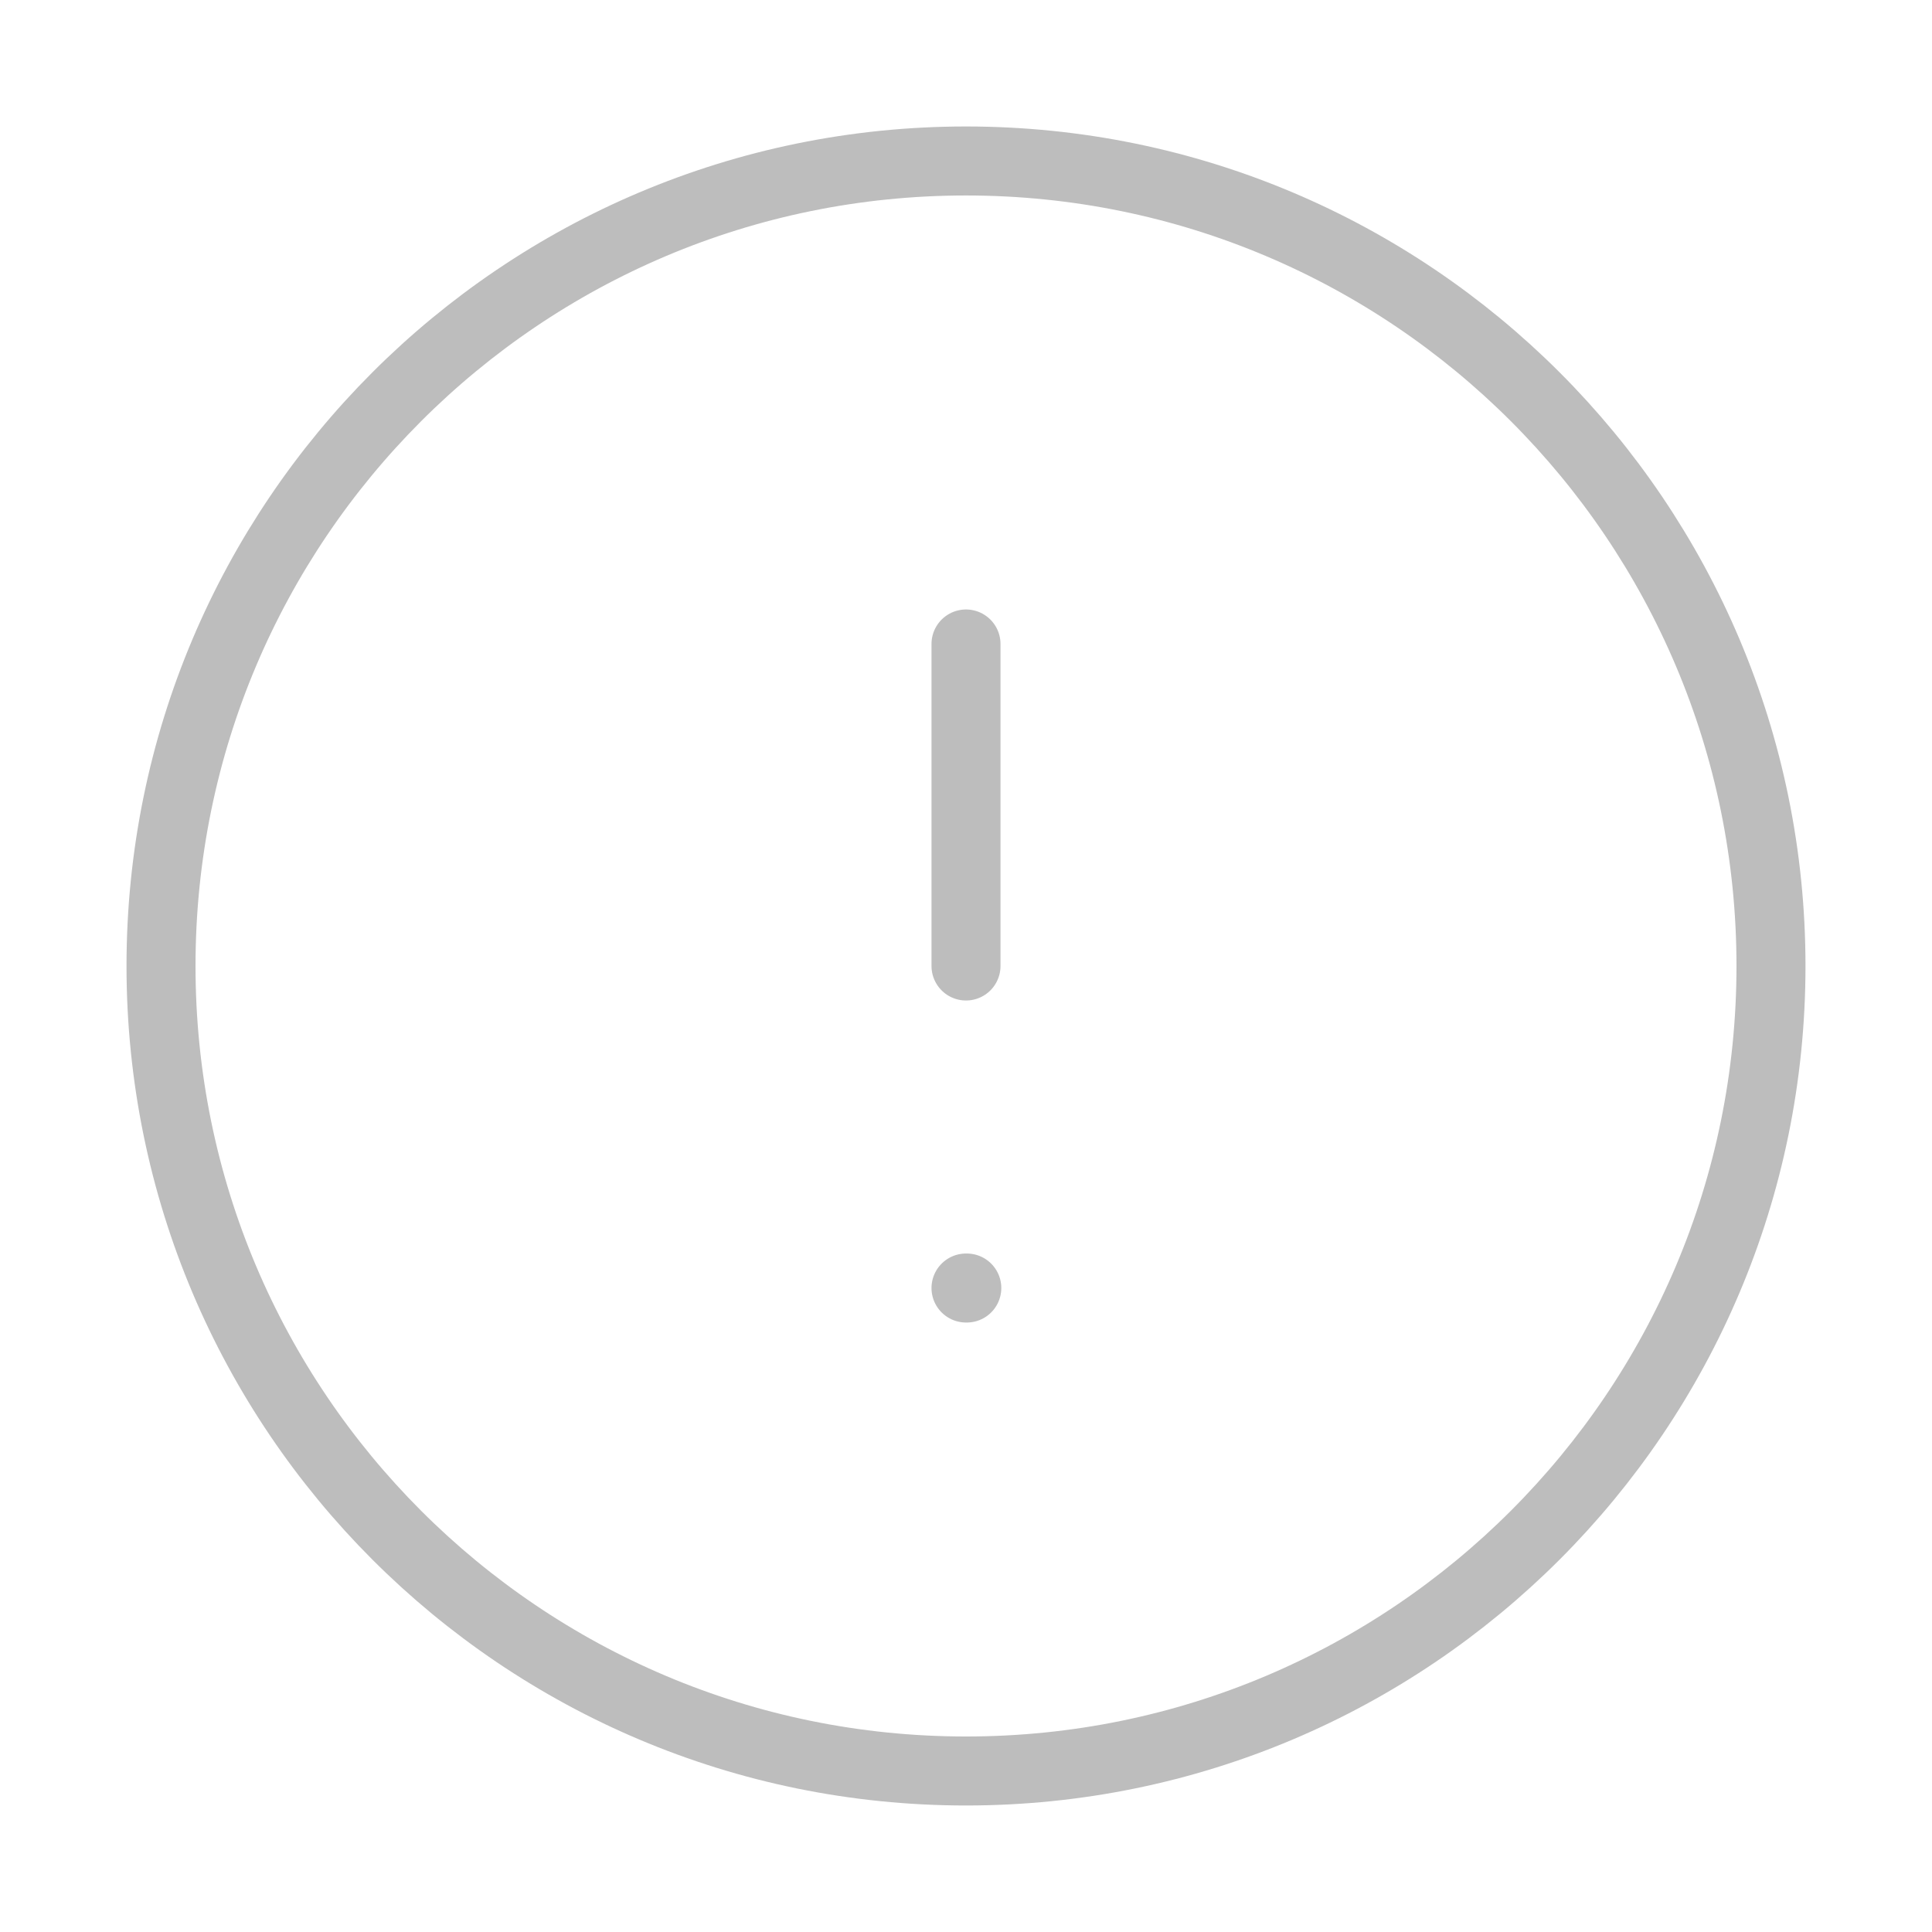 <svg xmlns="http://www.w3.org/2000/svg" width="56" height="56" fill="none" viewBox="0 0 56 56">
    <path stroke="#BDBDBD" stroke-linecap="round" stroke-linejoin="round" stroke-width="2" d="M28 51.333c12.887 0 23.333-10.447 23.333-23.333C51.333 15.113 40.887 4.666 28 4.666 15.113 4.666 4.667 15.113 4.667 28c0 12.886 10.446 23.333 23.333 23.333zM28 37.334h.023M28 18.666V28"/>
</svg>

